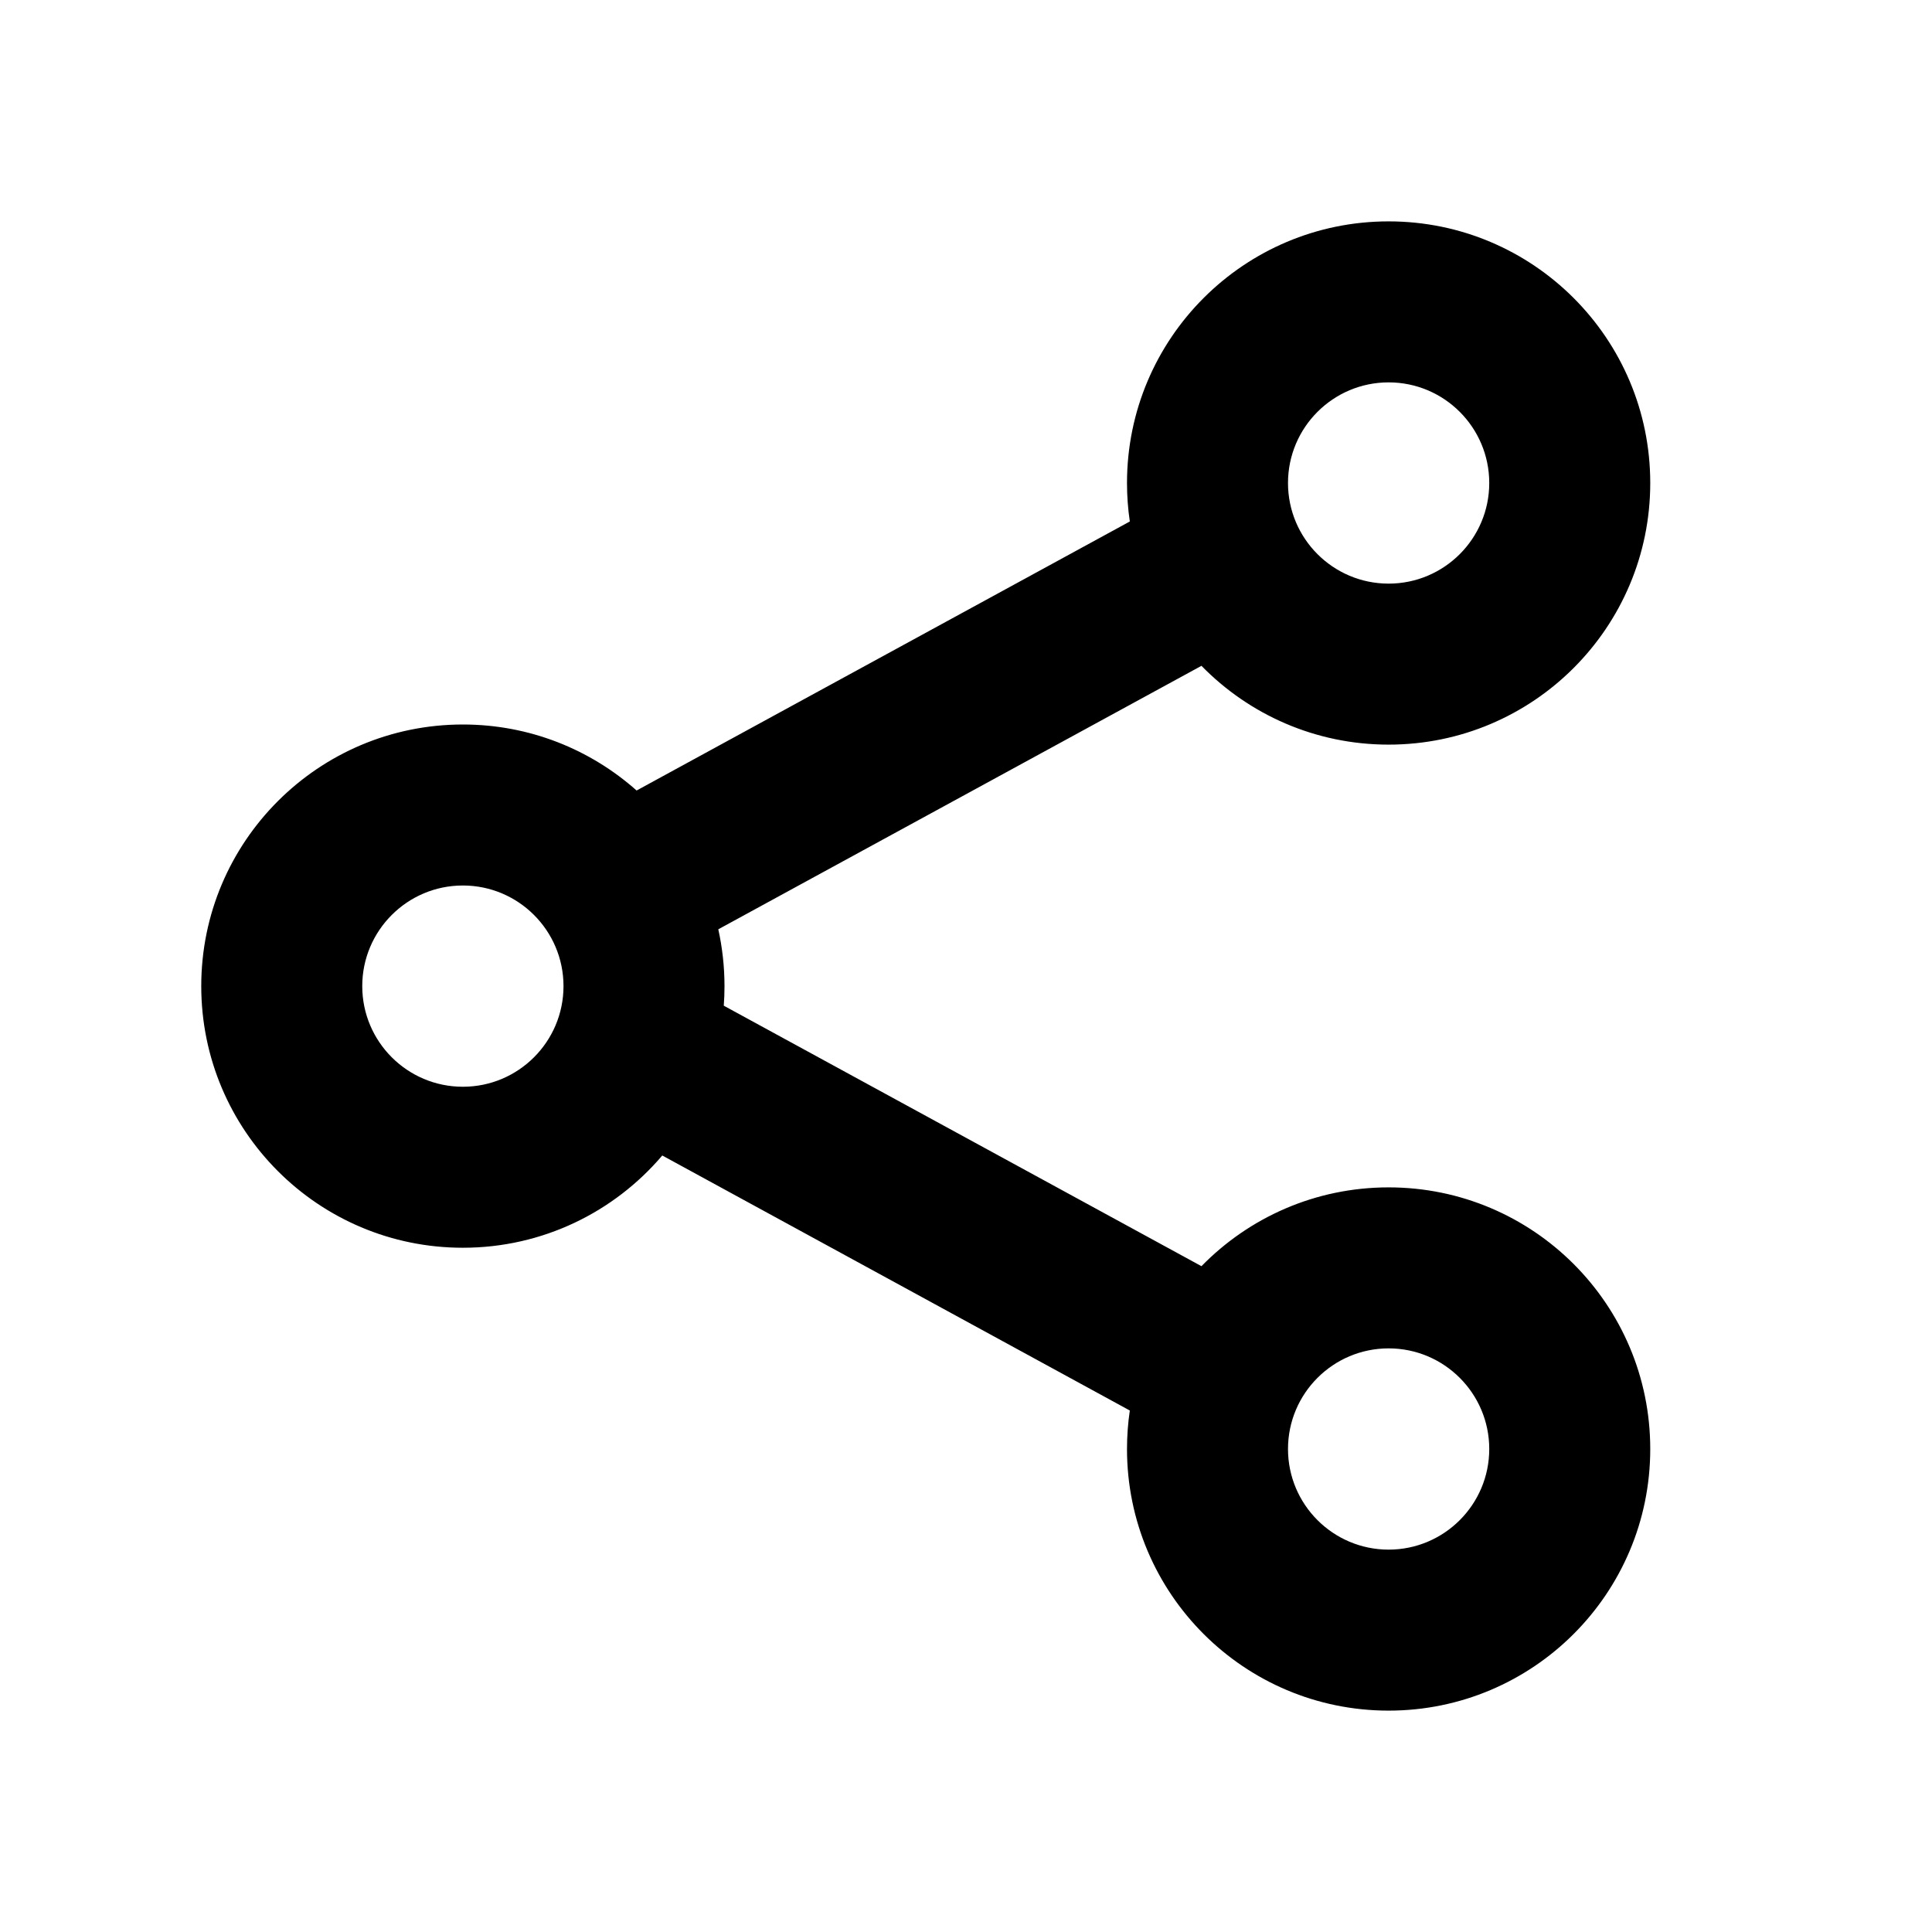 <svg width="24" height="24" viewBox="0 0 24 24" fill="none" xmlns="http://www.w3.org/2000/svg">
<path d="M16 6C16 6.69 16.56 7.25 17.25 7.25C17.94 7.25 18.5 6.69 18.5 6C18.5 5.31 17.94 4.75 17.25 4.75C16.56 4.75 16 5.31 16 6ZM17.25 2.75C19.045 2.75 20.5 4.205 20.5 6C20.5 7.795 19.045 9.25 17.25 9.25C16.339 9.25 15.515 8.875 14.925 8.271L8.923 11.544C8.973 11.772 9 12.008 9 12.25C9 12.332 8.997 12.412 8.991 12.493L14.925 15.729C15.515 15.125 16.339 14.75 17.25 14.75C19.045 14.75 20.5 16.205 20.5 18C20.5 19.795 19.045 21.25 17.25 21.25C15.455 21.25 14 19.795 14 18C14 17.838 14.012 17.678 14.035 17.522L8.227 14.354C7.631 15.055 6.742 15.5 5.75 15.5C3.955 15.5 2.5 14.045 2.5 12.25C2.5 10.455 3.955 9 5.75 9C6.578 9 7.334 9.31 7.908 9.82L14.035 6.478C14.012 6.322 14 6.162 14 6C14 4.205 15.455 2.75 17.25 2.75ZM16 18C16 18.69 16.56 19.25 17.25 19.25C17.94 19.25 18.5 18.69 18.5 18C18.5 17.31 17.94 16.75 17.25 16.75C16.56 16.75 16 17.31 16 18ZM5.75 11C5.06 11 4.5 11.56 4.5 12.25C4.5 12.94 5.06 13.5 5.75 13.5C6.44 13.5 7 12.94 7 12.25C7 11.56 6.44 11 5.75 11Z" fill="black"/>
</svg>
